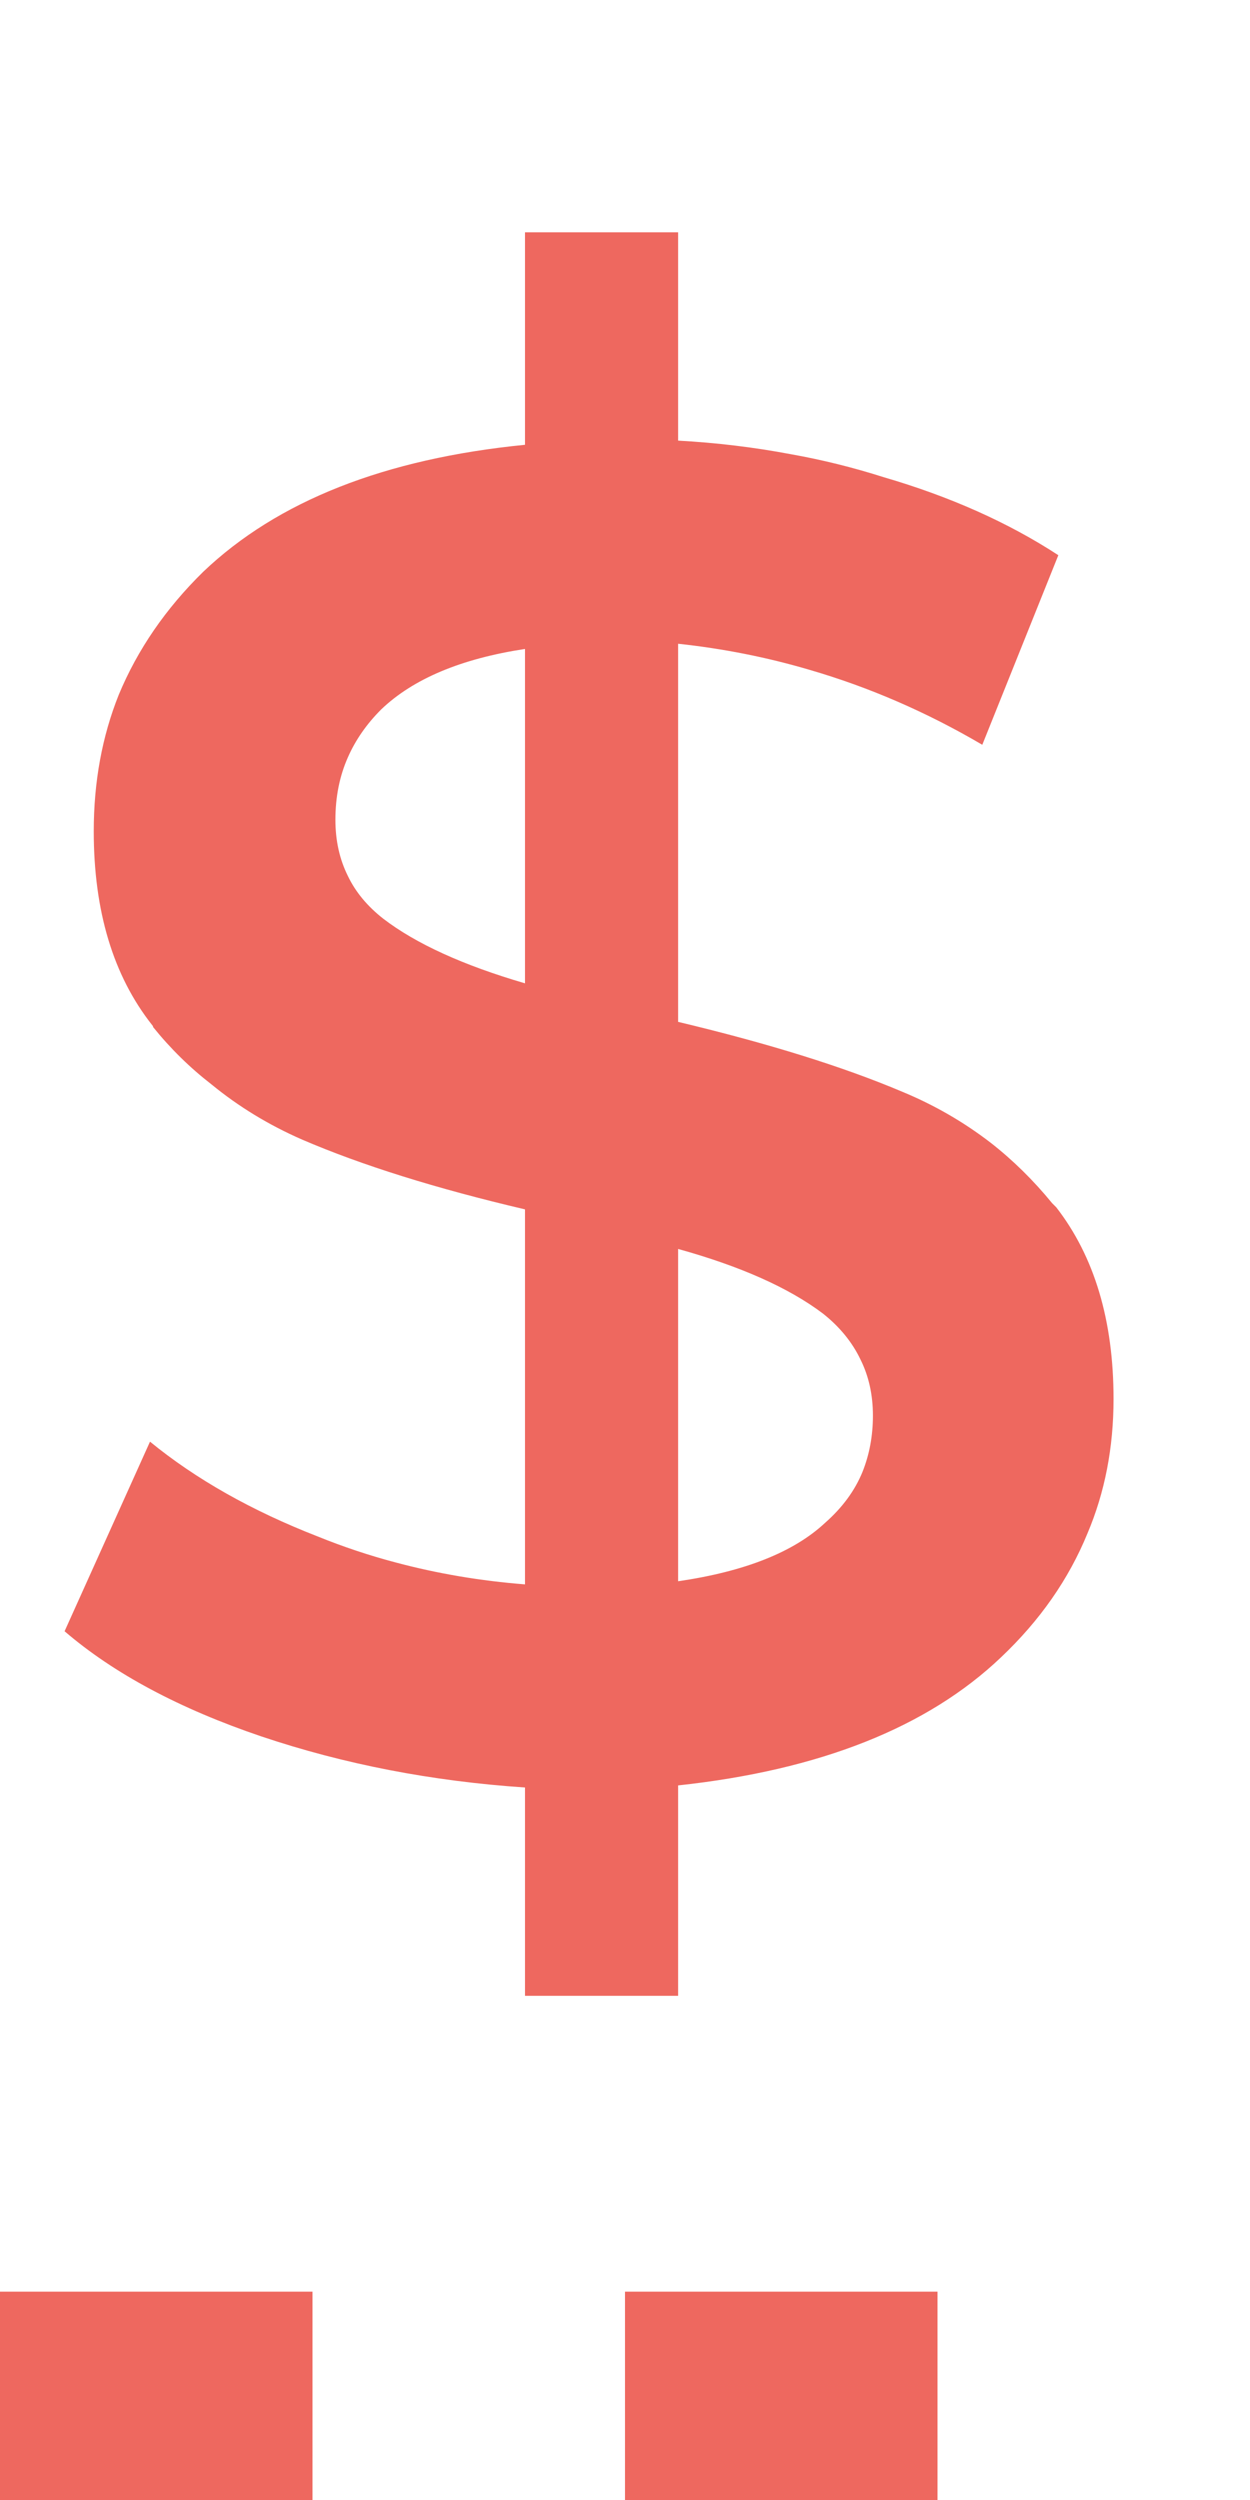 <svg width="12" height="24" viewBox="0 0 12 24" fill="none" xmlns="http://www.w3.org/2000/svg" xmlns:xlink="http://www.w3.org/1999/xlink">
	<desc>
			Created with Pixso.
	</desc>
	<defs/>
	<path id="$" d="M10.44 14.72Q10.69 14.13 10.69 13.43Q10.69 12.3 10.14 11.59Q10.12 11.57 10.1 11.55Q9.83 11.22 9.51 10.97Q9.12 10.67 8.66 10.48Q7.81 10.12 6.51 9.81L6.51 6.18Q7.16 6.25 7.77 6.43Q8.63 6.68 9.43 7.15L10.16 5.33Q9.44 4.86 8.48 4.58Q8.04 4.44 7.59 4.36Q7.06 4.26 6.51 4.23L6.51 2.23L5.04 2.23L5.04 4.27Q3.02 4.47 1.95 5.49Q1.41 6.02 1.14 6.67Q0.9 7.27 0.9 7.98Q0.9 9.13 1.46 9.84Q1.47 9.85 1.47 9.86Q1.72 10.17 2.03 10.41Q2.42 10.73 2.9 10.94Q3.76 11.31 5.04 11.61L5.04 15.21Q4.4 15.16 3.8 15Q3.42 14.9 3.05 14.75Q2.1 14.38 1.44 13.84L0.62 15.66Q1.33 16.27 2.51 16.67Q3.7 17.07 5.04 17.16L5.04 19.16L6.51 19.16L6.51 17.14Q8.55 16.92 9.61 15.91Q10.17 15.38 10.44 14.72ZM3.34 8.41Q3.22 8.17 3.22 7.87Q3.22 7.54 3.34 7.27Q3.45 7.02 3.66 6.81Q4.12 6.37 5.04 6.23L5.04 9.44Q4.15 9.18 3.68 8.82Q3.45 8.64 3.34 8.41ZM7.92 14.62Q7.47 15.04 6.51 15.18L6.51 11.99Q7.41 12.24 7.9 12.61Q8.14 12.8 8.26 13.05Q8.38 13.29 8.38 13.59Q8.38 13.88 8.28 14.13Q8.17 14.4 7.92 14.62Z" fill="#EE685F" fill-opacity="1" fill-rule="evenodd"/>
	<line id="Line 1" x1="0" y1="23" x2="12" y2="23" stroke="#EE685F" stroke-opacity="1" stroke-width="2" stroke-dasharray="3,3"/>
</svg>

